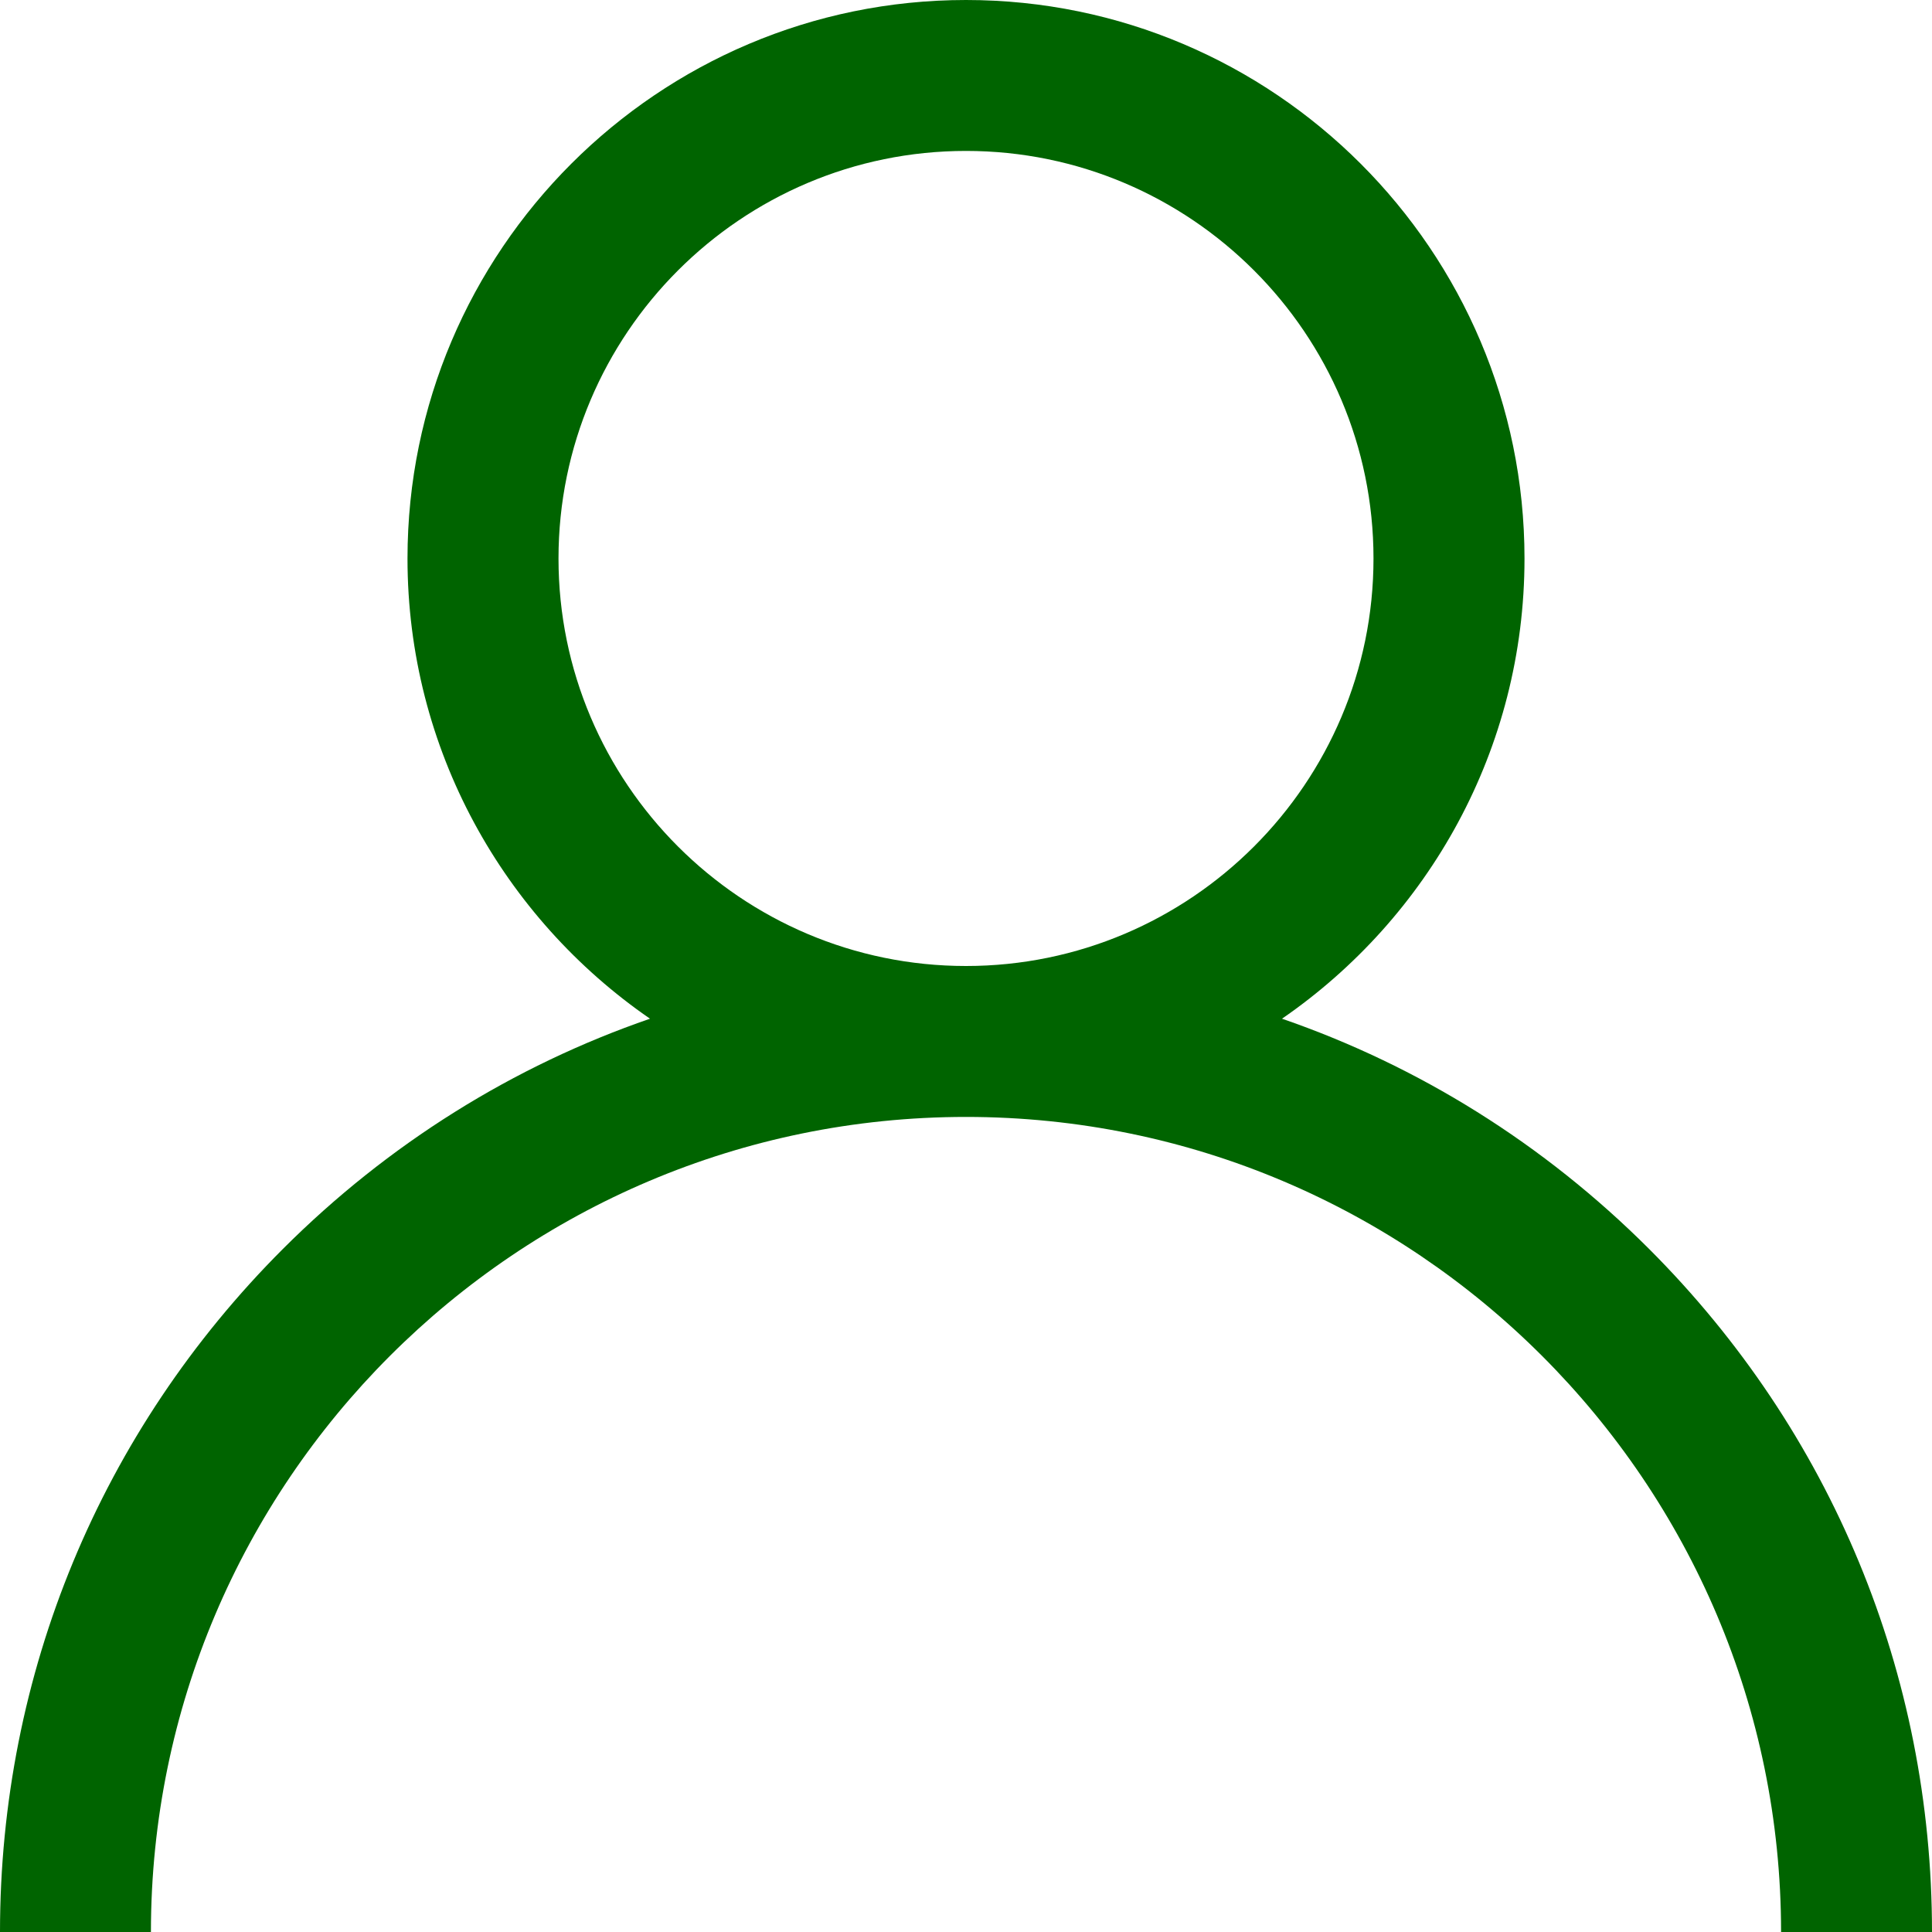 <svg width="25" height="25" viewBox="0 0 25 25" fill="none" xmlns="http://www.w3.org/2000/svg">
<path d="M21.339 16.161C19.977 14.8 18.357 13.792 16.589 13.182C18.483 11.877 19.727 9.695 19.727 7.227C19.727 3.242 16.485 0 12.5 0C8.515 0 5.273 3.242 5.273 7.227C5.273 9.695 6.518 11.877 8.411 13.182C6.643 13.792 5.023 14.8 3.661 16.161C1.3 18.522 0 21.661 0 25H1.953C1.953 19.184 6.684 14.453 12.5 14.453C18.316 14.453 23.047 19.184 23.047 25H25C25 21.661 23.7 18.522 21.339 16.161ZM12.5 12.5C9.592 12.5 7.227 10.134 7.227 7.227C7.227 4.319 9.592 1.953 12.5 1.953C15.408 1.953 17.773 4.319 17.773 7.227C17.773 10.134 15.408 12.5 12.5 12.5Z" fill="#006400"/>
</svg>
